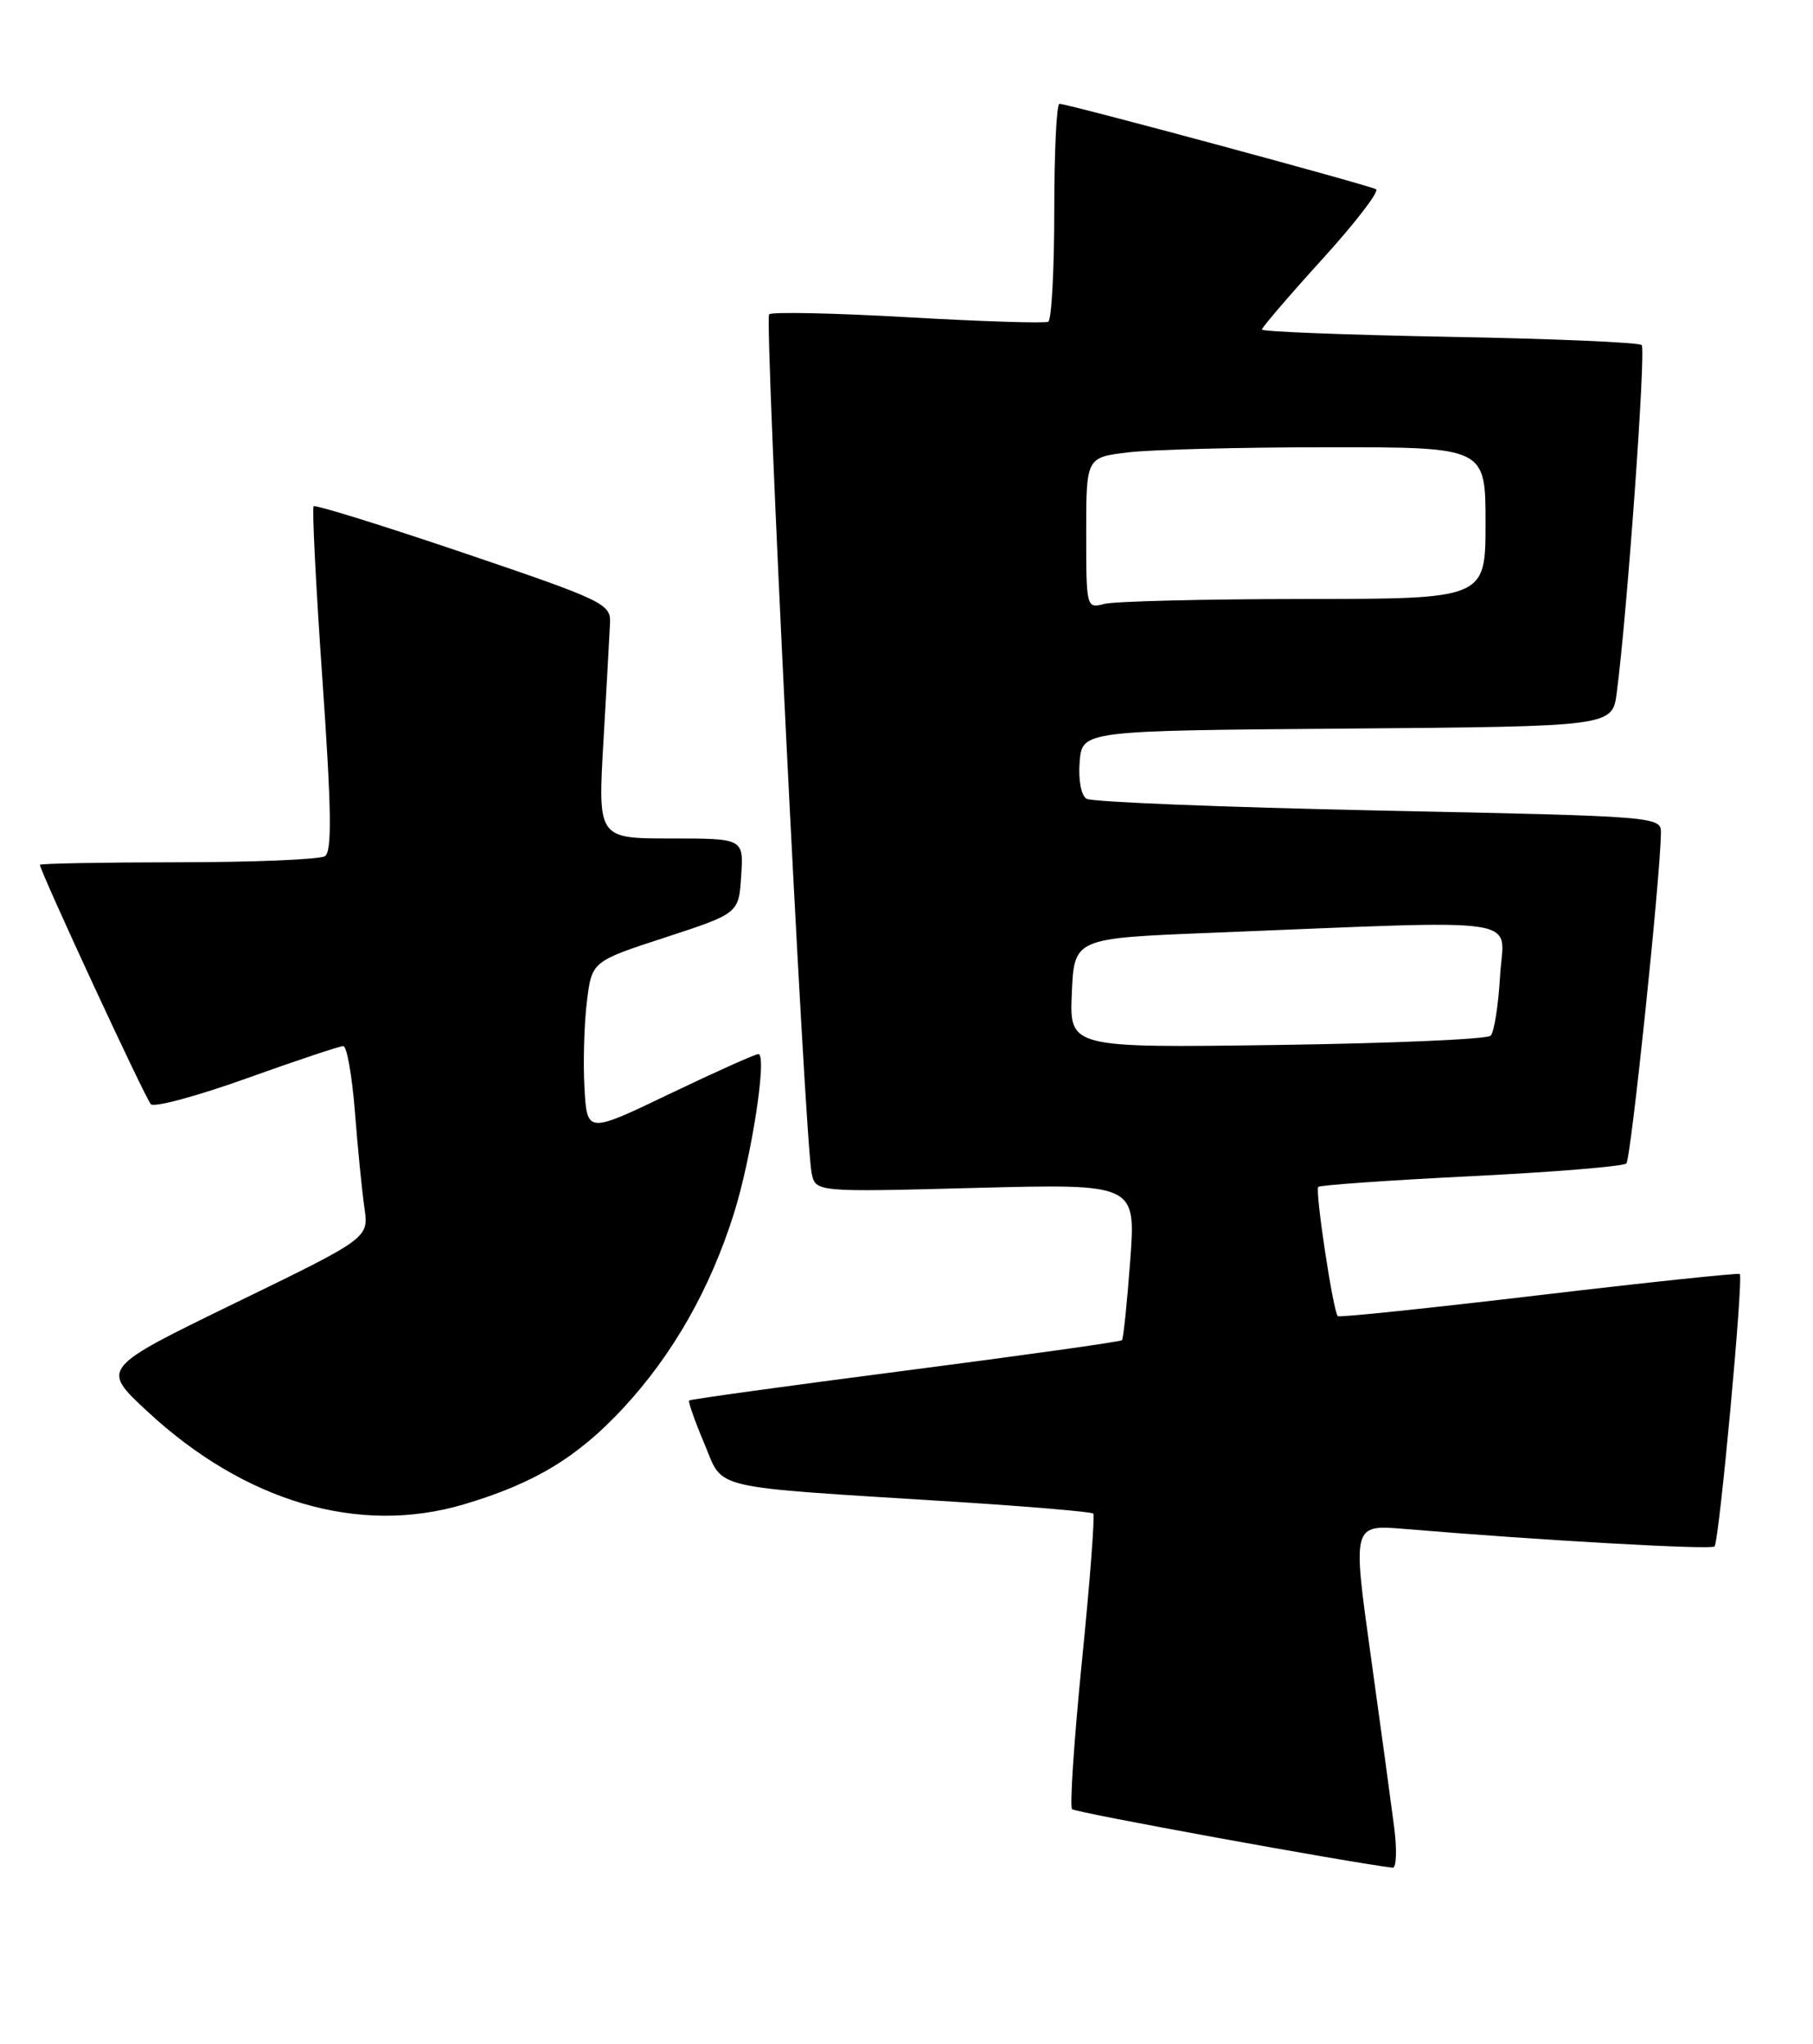 <?xml version="1.0" encoding="UTF-8" standalone="no"?>
<!DOCTYPE svg PUBLIC "-//W3C//DTD SVG 1.1//EN" "http://www.w3.org/Graphics/SVG/1.1/DTD/svg11.dtd" >
<svg xmlns="http://www.w3.org/2000/svg" xmlns:xlink="http://www.w3.org/1999/xlink" version="1.1" viewBox="0 0 227 256">
 <g >
 <path fill="currentColor"
d=" M 174.55 228.75 C 174.18 225.86 172.86 216.17 171.61 207.21 C 169.34 190.91 169.34 190.91 175.92 191.47 C 192.67 192.88 214.24 194.10 214.67 193.66 C 215.25 193.08 218.32 159.96 217.83 159.54 C 217.65 159.39 206.32 160.58 192.65 162.20 C 178.99 163.82 167.67 165.00 167.50 164.82 C 166.91 164.20 164.62 149.04 165.06 148.63 C 165.30 148.41 173.93 147.80 184.24 147.29 C 194.54 146.78 203.27 146.06 203.63 145.70 C 204.20 145.13 207.86 110.20 207.96 104.37 C 208.00 102.24 207.86 102.23 172.61 101.50 C 153.15 101.09 136.69 100.43 136.04 100.03 C 135.36 99.61 135.00 97.65 135.18 95.40 C 135.50 91.50 135.50 91.50 168.69 91.24 C 201.88 90.97 201.88 90.97 202.43 86.74 C 203.75 76.66 206.10 43.77 205.55 43.21 C 205.21 42.88 194.38 42.41 181.47 42.18 C 168.56 41.94 158.00 41.53 158.00 41.27 C 158.00 41.01 161.39 37.05 165.54 32.48 C 169.69 27.91 172.73 23.96 172.29 23.70 C 171.42 23.19 133.69 13.00 132.65 13.00 C 132.29 13.00 132.00 19.05 132.00 26.44 C 132.00 33.83 131.66 40.06 131.25 40.29 C 130.84 40.51 122.94 40.26 113.70 39.73 C 104.45 39.20 96.63 39.04 96.30 39.36 C 95.69 39.98 100.76 142.75 101.62 146.89 C 102.11 149.29 102.11 149.29 122.16 148.76 C 142.22 148.24 142.22 148.24 141.51 157.87 C 141.12 163.17 140.65 167.65 140.48 167.83 C 140.31 168.02 128.10 169.73 113.36 171.64 C 98.62 173.55 86.44 175.23 86.29 175.38 C 86.14 175.52 86.99 177.95 88.18 180.76 C 90.68 186.67 88.22 186.09 119.48 188.06 C 128.82 188.65 136.65 189.32 136.88 189.54 C 137.10 189.77 136.47 198.06 135.47 207.98 C 134.48 217.89 133.92 226.25 134.23 226.56 C 134.64 226.98 168.76 233.21 174.37 233.89 C 174.84 233.95 174.93 231.64 174.55 228.75 Z  M 58.07 188.39 C 66.93 185.76 72.33 182.49 78.08 176.28 C 84.26 169.60 88.91 161.42 91.88 152.00 C 94.11 144.93 96.09 132.00 94.95 132.00 C 94.56 132.00 89.57 134.24 83.87 136.97 C 73.50 141.95 73.50 141.95 73.18 136.22 C 73.00 133.08 73.14 128.23 73.48 125.45 C 74.10 120.39 74.10 120.39 83.30 117.39 C 92.50 114.38 92.50 114.38 92.80 109.69 C 93.11 105.00 93.11 105.00 83.98 105.00 C 74.85 105.00 74.85 105.00 75.56 92.75 C 75.95 86.01 76.32 79.38 76.38 78.00 C 76.49 75.63 75.54 75.17 58.08 69.25 C 47.95 65.82 39.48 63.18 39.27 63.40 C 39.06 63.61 39.55 73.39 40.37 85.13 C 41.51 101.44 41.58 106.65 40.68 107.22 C 40.03 107.63 31.74 107.98 22.25 107.98 C 12.76 107.99 5.00 108.14 5.00 108.30 C 5.00 109.09 18.21 137.60 18.89 138.28 C 19.31 138.71 24.73 137.25 30.91 135.03 C 37.10 132.81 42.53 131.00 42.98 131.00 C 43.43 131.00 44.08 134.71 44.44 139.25 C 44.79 143.79 45.33 149.20 45.63 151.27 C 46.18 155.04 46.18 155.04 29.41 163.19 C 12.65 171.35 12.65 171.35 18.39 176.69 C 30.63 188.08 44.91 192.29 58.07 188.39 Z  M 134.20 124.36 C 134.50 117.50 134.50 117.50 151.50 116.82 C 192.12 115.20 188.25 114.63 187.82 122.20 C 187.61 125.88 187.08 129.25 186.64 129.70 C 186.20 130.14 174.15 130.66 159.87 130.86 C 133.90 131.22 133.90 131.22 134.20 124.36 Z  M 136.00 66.76 C 136.00 57.28 136.00 57.28 141.25 56.65 C 144.14 56.30 155.39 56.01 166.25 56.01 C 186.00 56.00 186.00 56.00 186.00 65.50 C 186.00 75.00 186.00 75.00 163.25 75.01 C 150.74 75.02 139.49 75.30 138.25 75.63 C 136.03 76.22 136.00 76.10 136.00 66.76 Z "/>
</g>
</svg>
